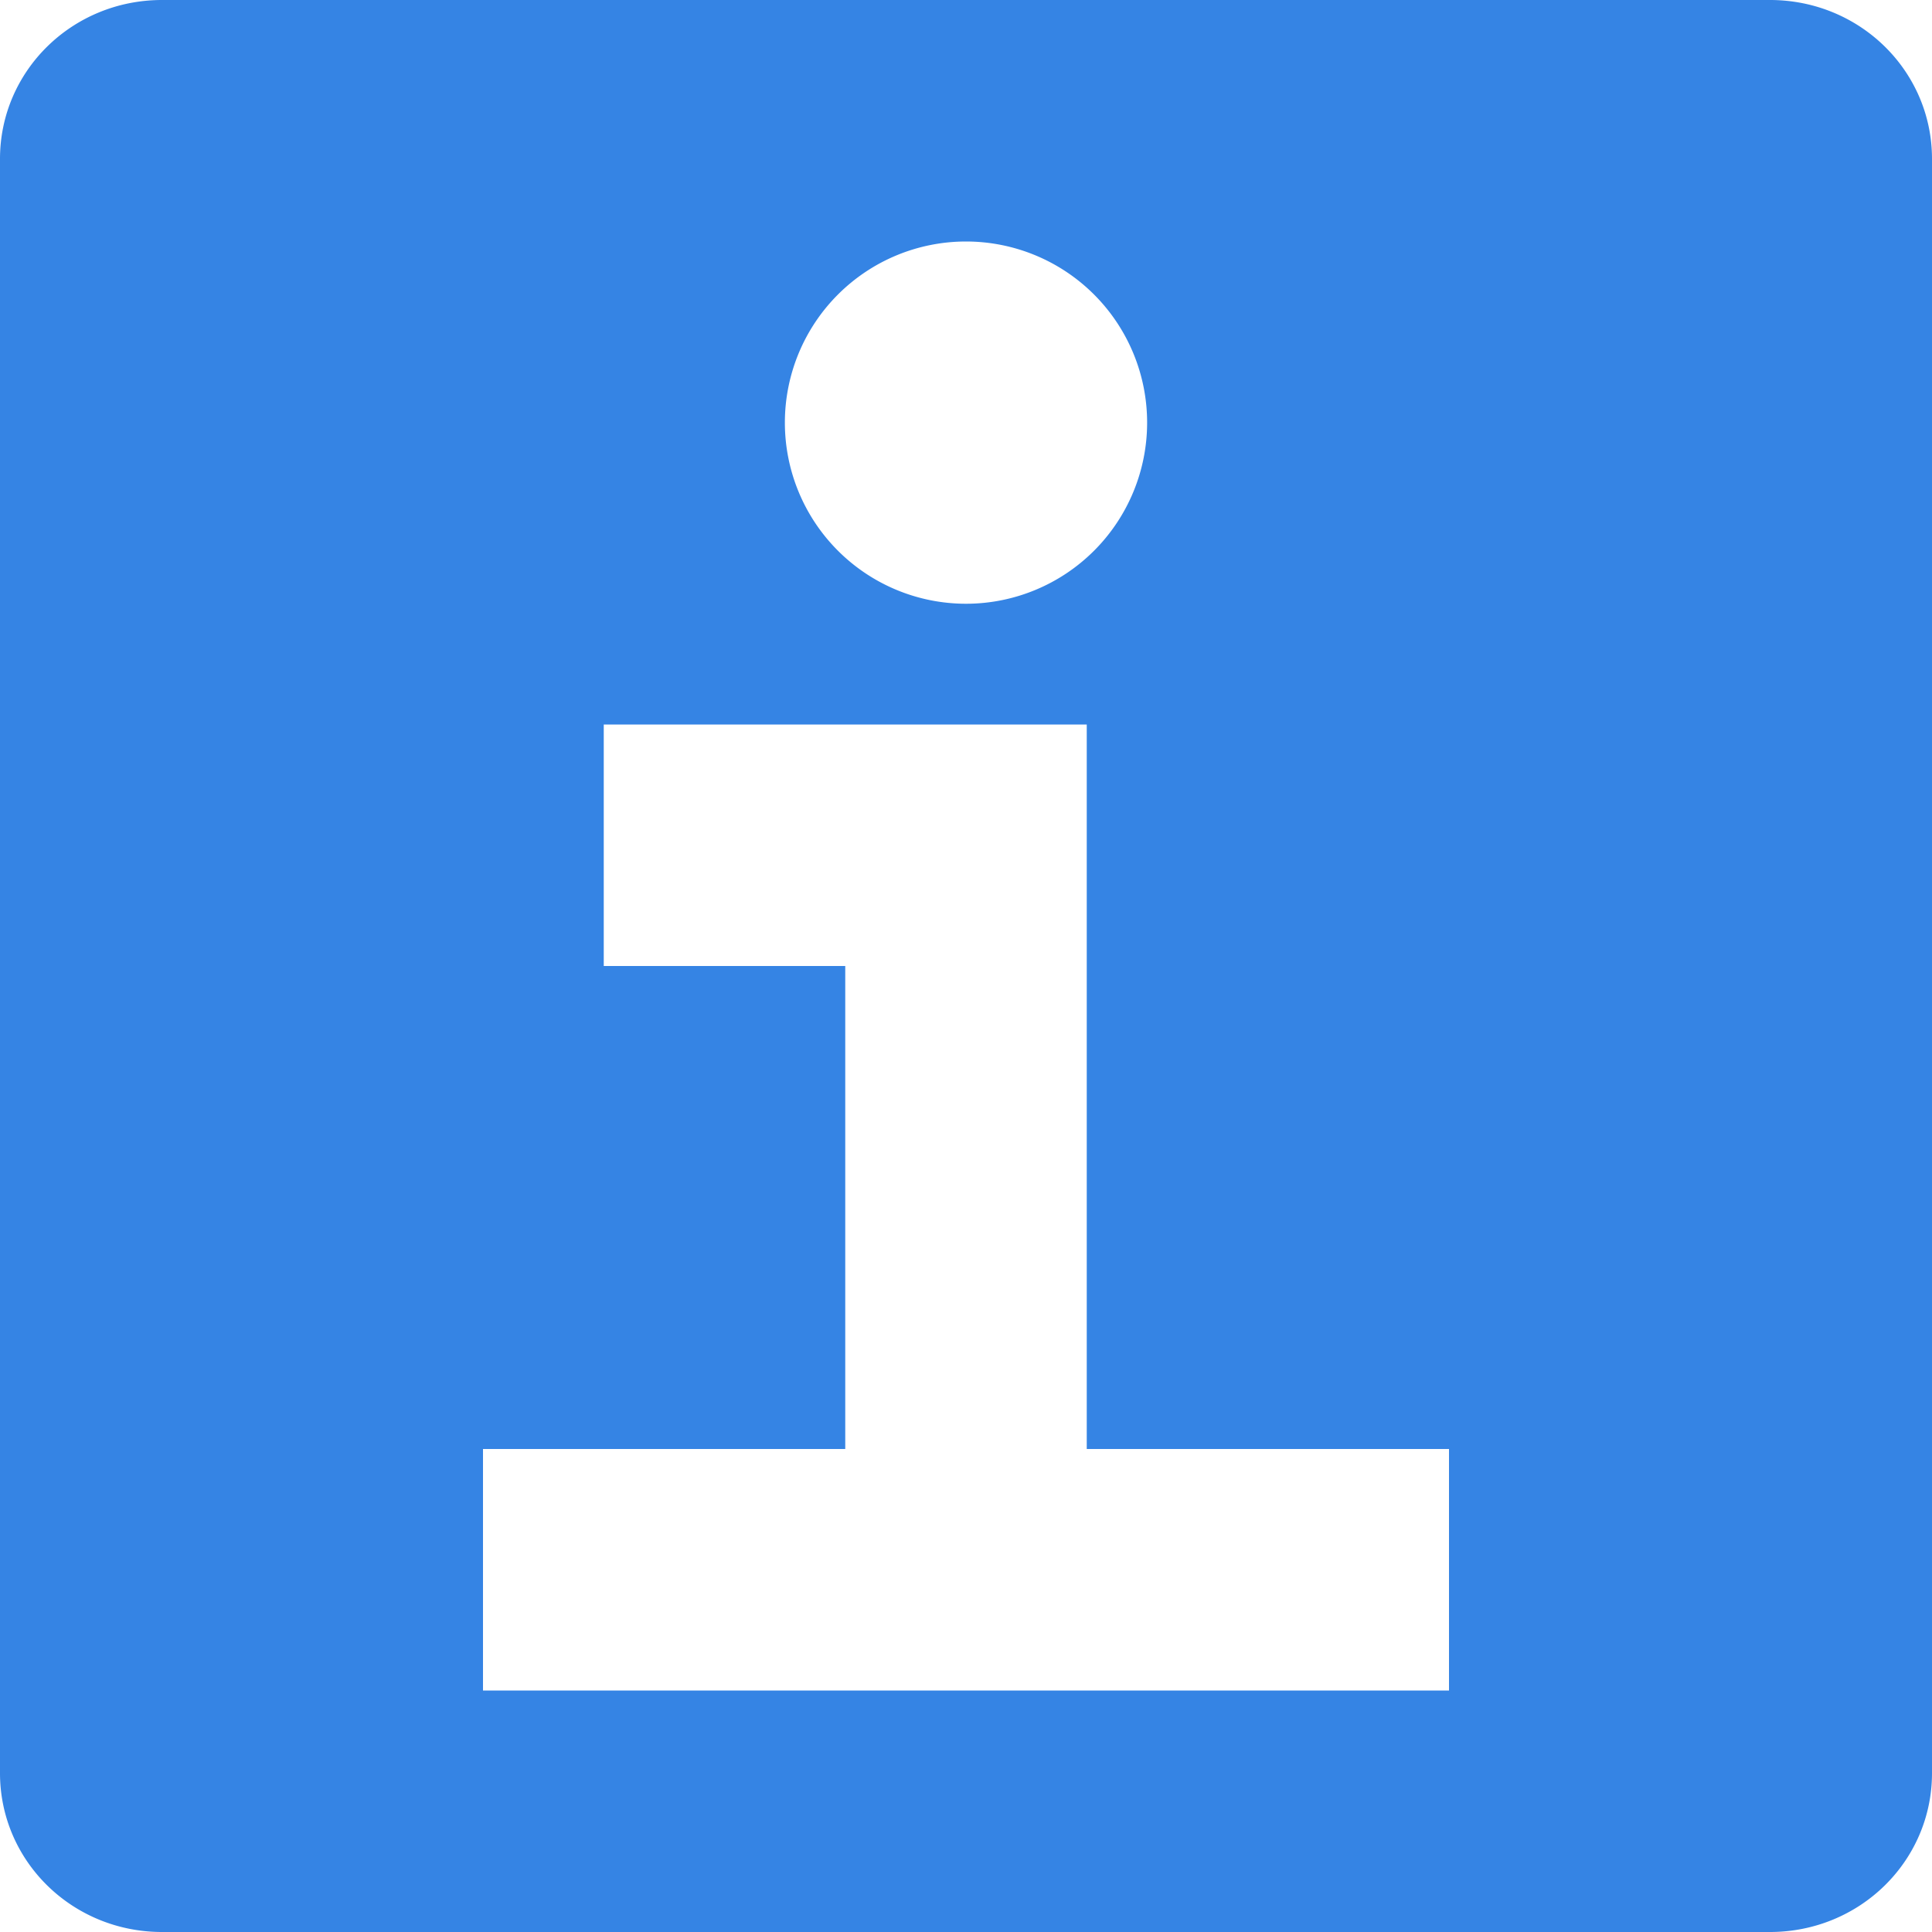 <?xml version="1.0" encoding="UTF-8" standalone="no"?>
<svg id="svg189" version="1.1" viewBox="0 0 16 16" height="16" width="16" xmlns="http://www.w3.org/2000/svg" xmlns:svg="http://www.w3.org/2000/svg" xmlns:rdf="http://www.w3.org/1999/02/22-rdf-syntax-ns#" xmlns:cc="http://creativecommons.org/ns#" xmlns:dc="http://purl.org/dc/elements/1.1/">
  <defs id="defs9" />
  <path id="rect43-3" d="M 1.342,0 C 0.598,0 0,0.587 0,1.316 V 1.623 14.377 14.684 C 0,15.413 0.598,16 1.342,16 H 14.658 C 15.402,16 16,15.413 16,14.684 V 14.377 1.623 1.316 C 16,0.587 15.402,0 14.658,0 Z M 8,2 A 1.5,1.5 0 0 1 9.5,3.5 1.5,1.5 0 0 1 8,5 1.5,1.5 0 0 1 6.5,3.5 1.5,1.5 0 0 1 8,2 Z M 5,6 h 4 v 6 h 3 v 2 H 4 V 12 H 7 V 8 H 5 Z" style="opacity:1;fill:#3584e4;fill-opacity:1;stroke-width:0.152;marker:none" />
</svg>

